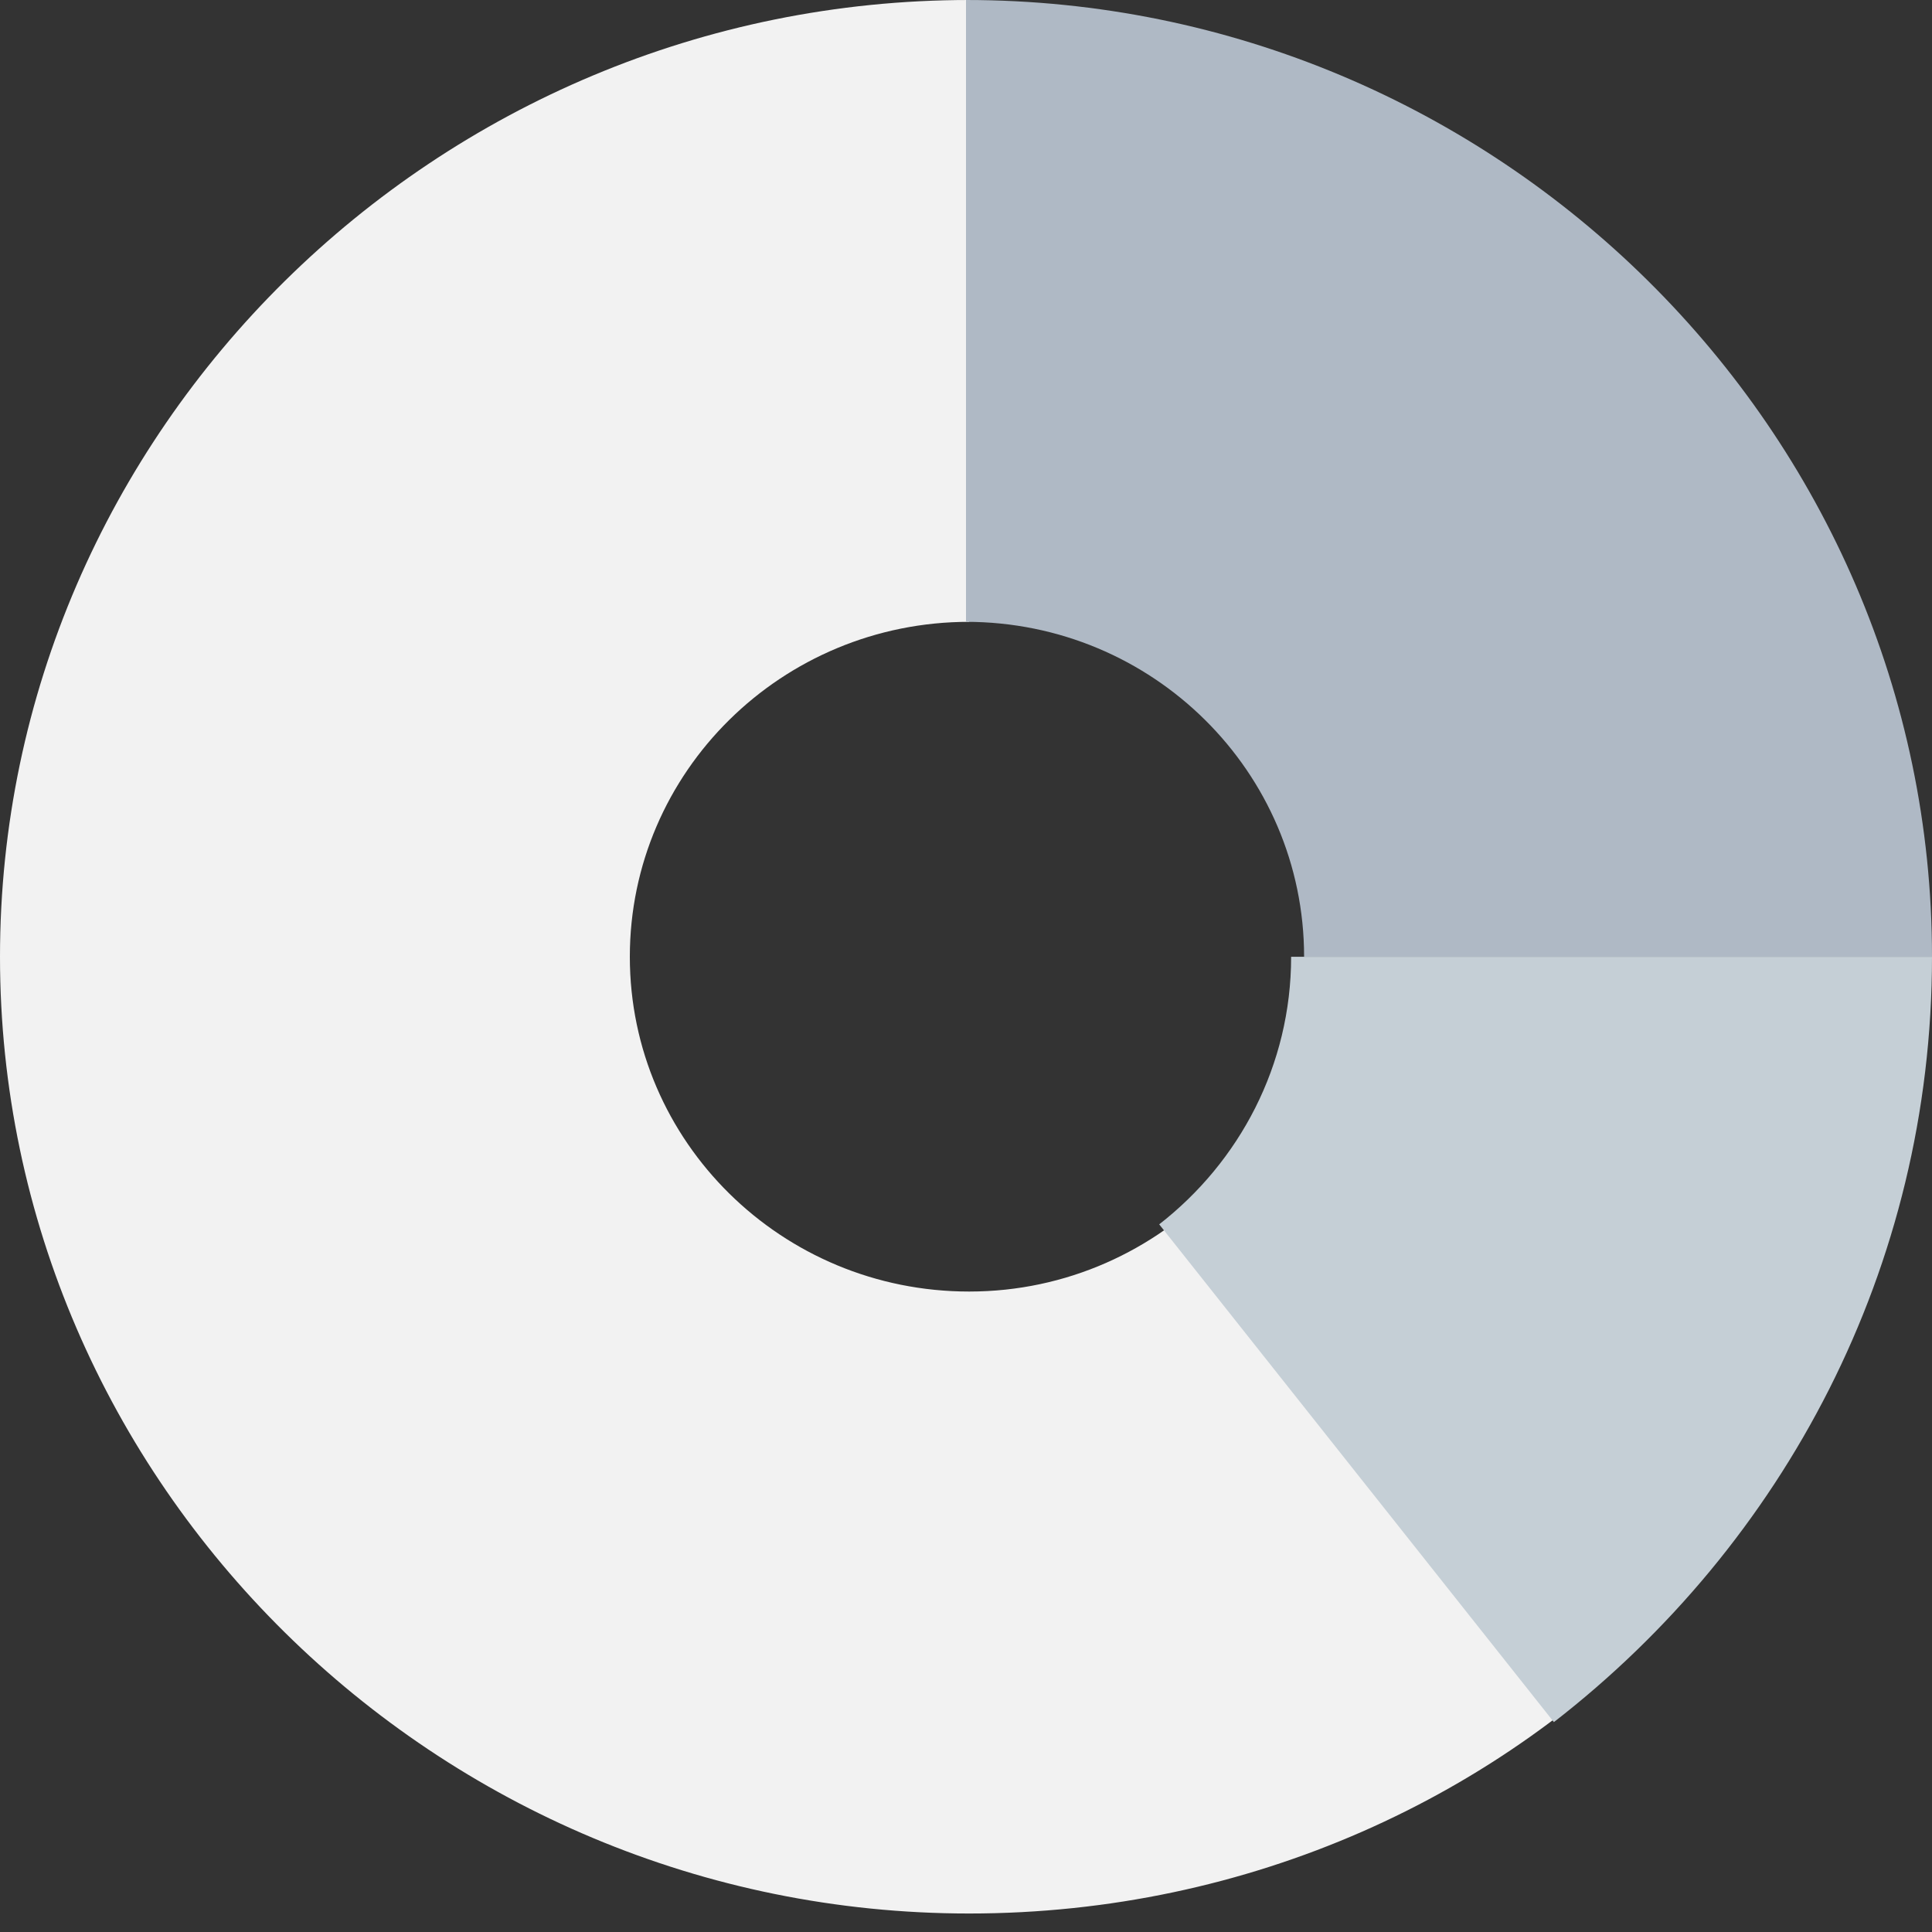 <svg width="14" height="14" viewBox="0 0 14 14" fill="none" xmlns="http://www.w3.org/2000/svg">
<rect x="0" y="0" width="14" height="14" fill="#333333" stroke="none"/>
<path fill-rule="evenodd" clip-rule="evenodd" d="M8.813 8.592C8.362 9.063 7.728 9.359 7.023 9.359C5.665 9.359 4.564 8.273 4.564 6.933C4.564 5.593 5.665 4.506 7.023 4.506V0C3.162 0 0 3.12 0 6.933C0 10.745 3.162 13.866 7.023 13.866C9.051 13.866 10.882 13.018 12.133 11.671L8.813 8.592Z" fill="#F2F2F2"/>
<path fill-rule="evenodd" clip-rule="evenodd" d="M7 0V4.506C8.353 4.506 9.45 5.593 9.45 6.933H14C14 3.12 10.85 0 7 0Z" fill="#AFB9C5"/>
<path fill-rule="evenodd" clip-rule="evenodd" d="M9.356 6.933C9.356 7.72 8.981 8.42 8.4 8.872L11.26 12.479C12.926 11.188 14 9.186 14 6.933H9.356Z" fill="#C5CFD6"/>
</svg>
